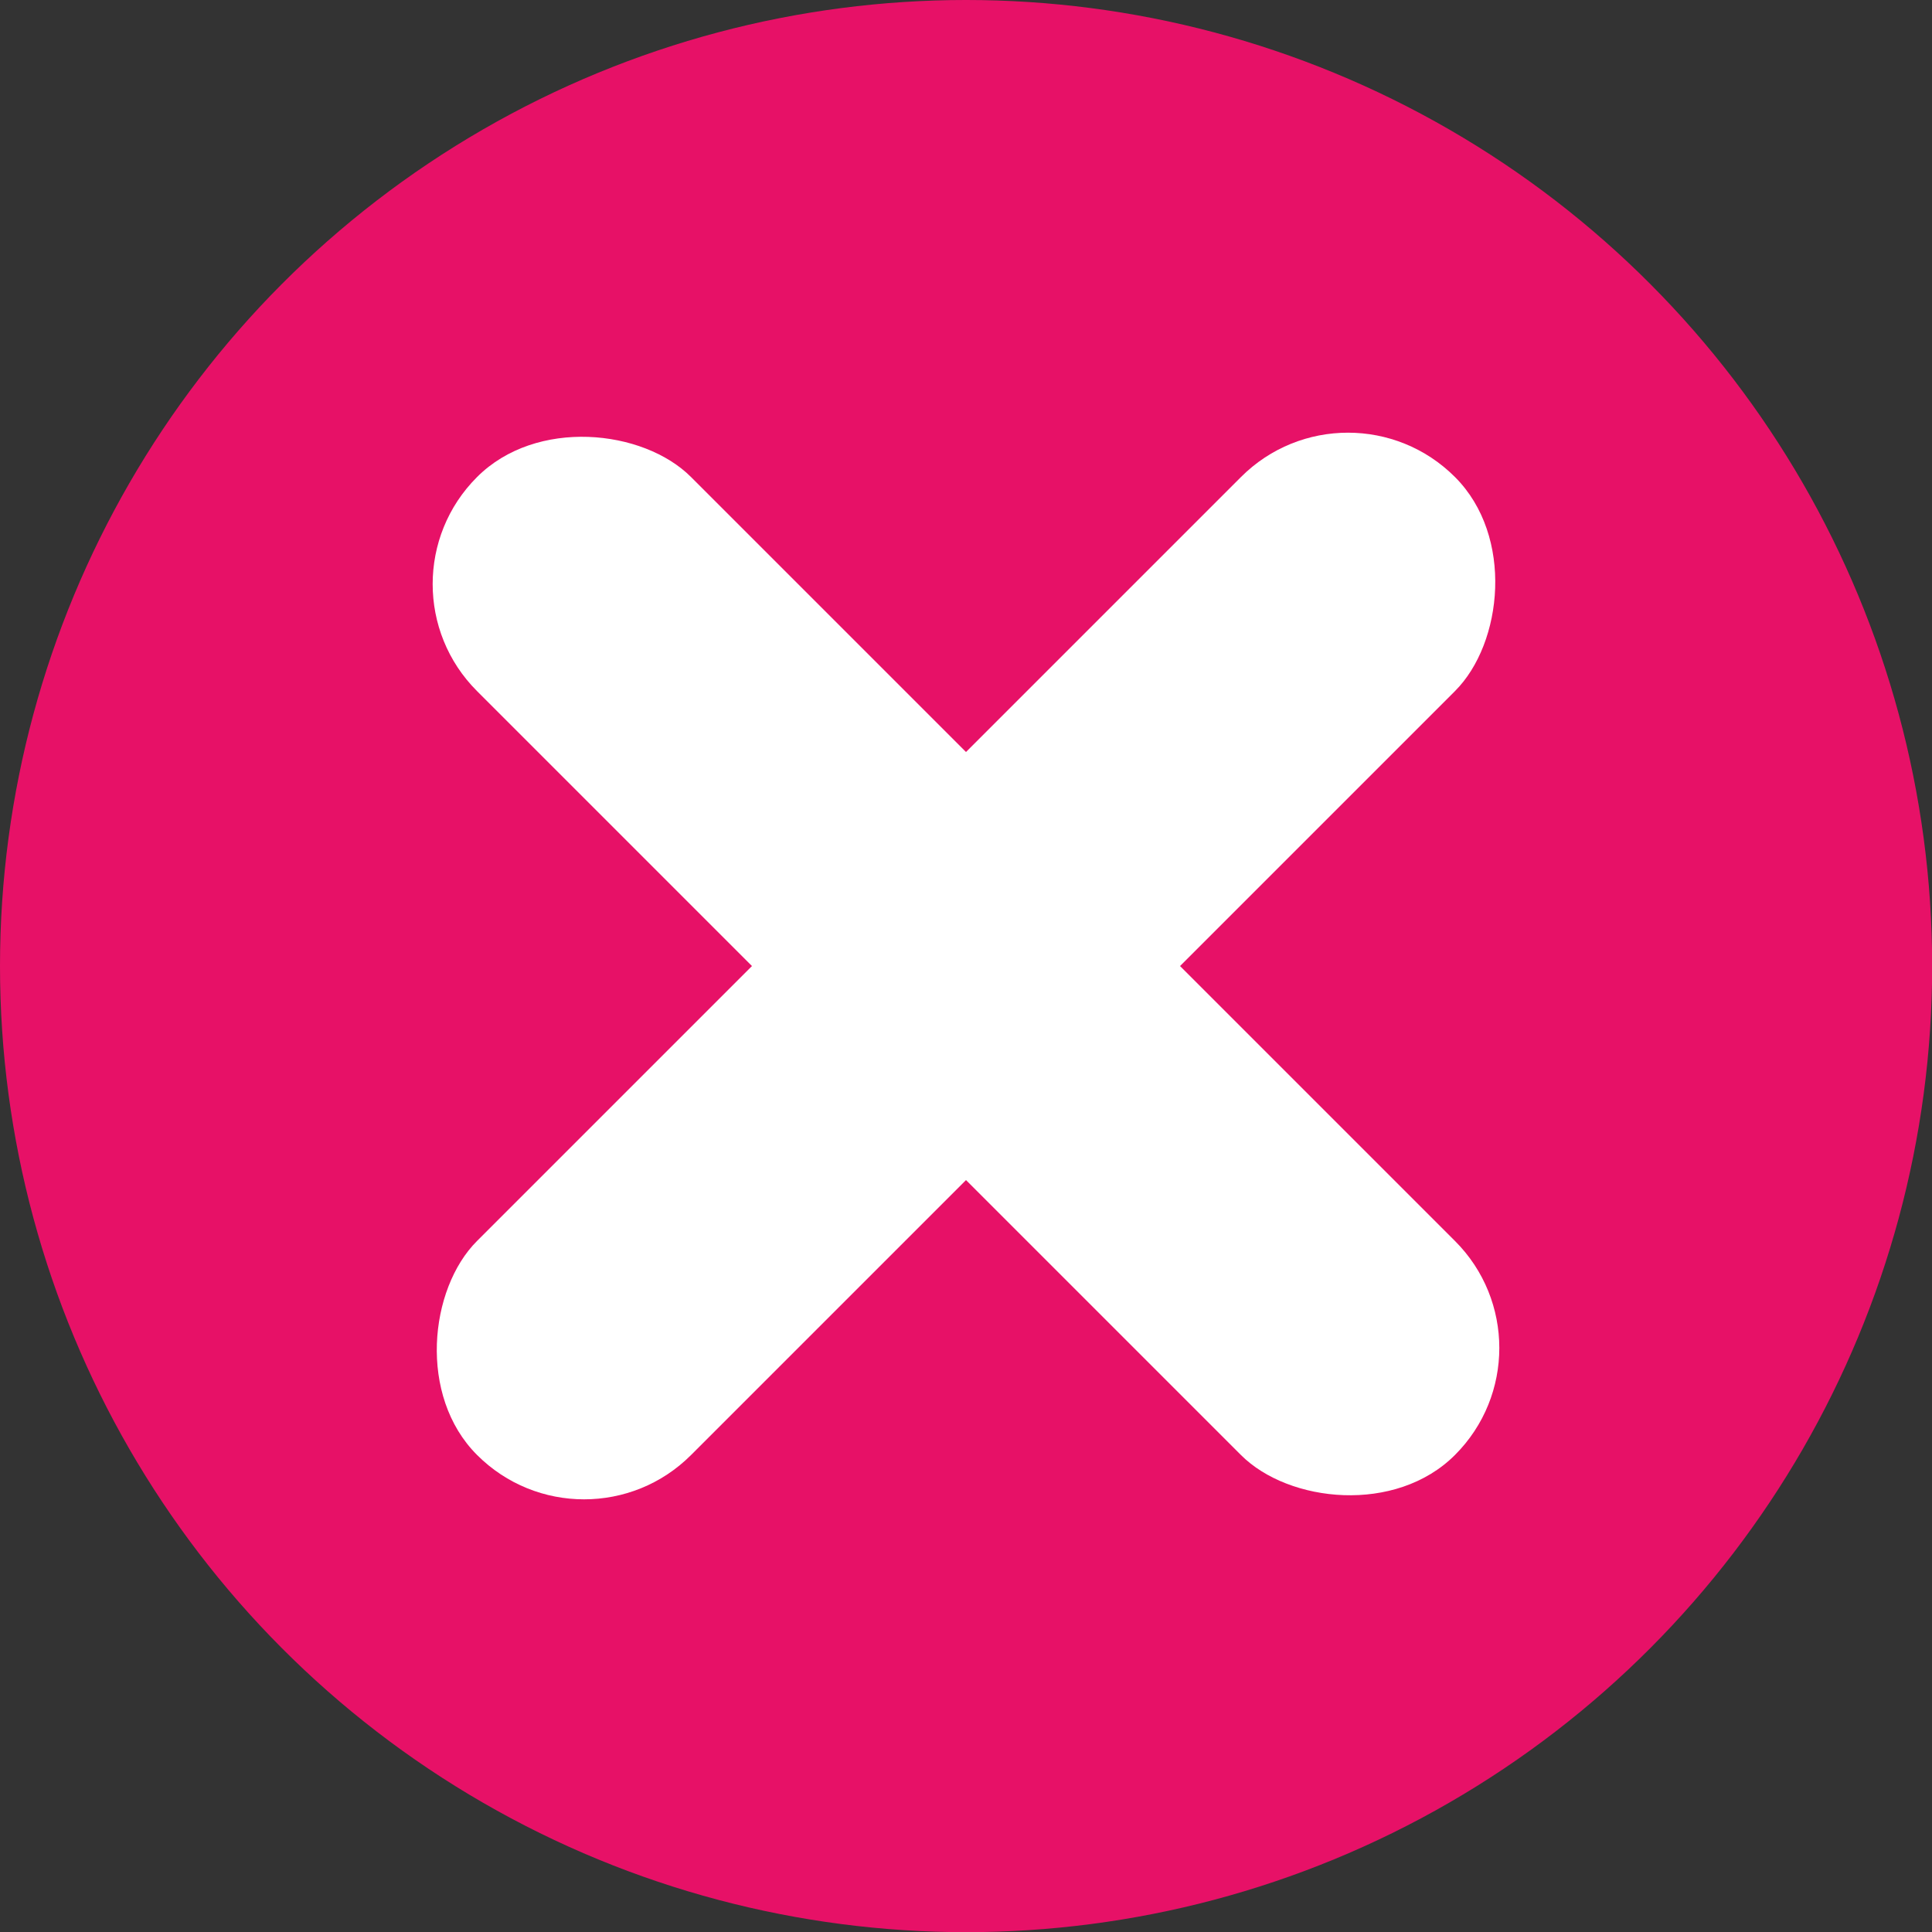 <?xml version="1.0" encoding="UTF-8"?><svg id="Layer_1" xmlns="http://www.w3.org/2000/svg" viewBox="0 0 118.91 118.91"><rect x="0" y="0" width="118.91" height="118.91" fill="#333333" stroke="none"/><circle cx="59.46" cy="59.46" r="59.46" style="fill:#E71167;"/><rect x="50.14" y="16.9" width="18.63" height="85.12" rx="9.31" ry="9.31" transform="translate(59.46 -24.63) rotate(45)" style="fill:#fff;"/><rect x="50.14" y="16.9" width="18.63" height="85.12" rx="9.31" ry="9.31" transform="translate(143.54 59.46) rotate(135)" style="fill:#fff;"/></svg>